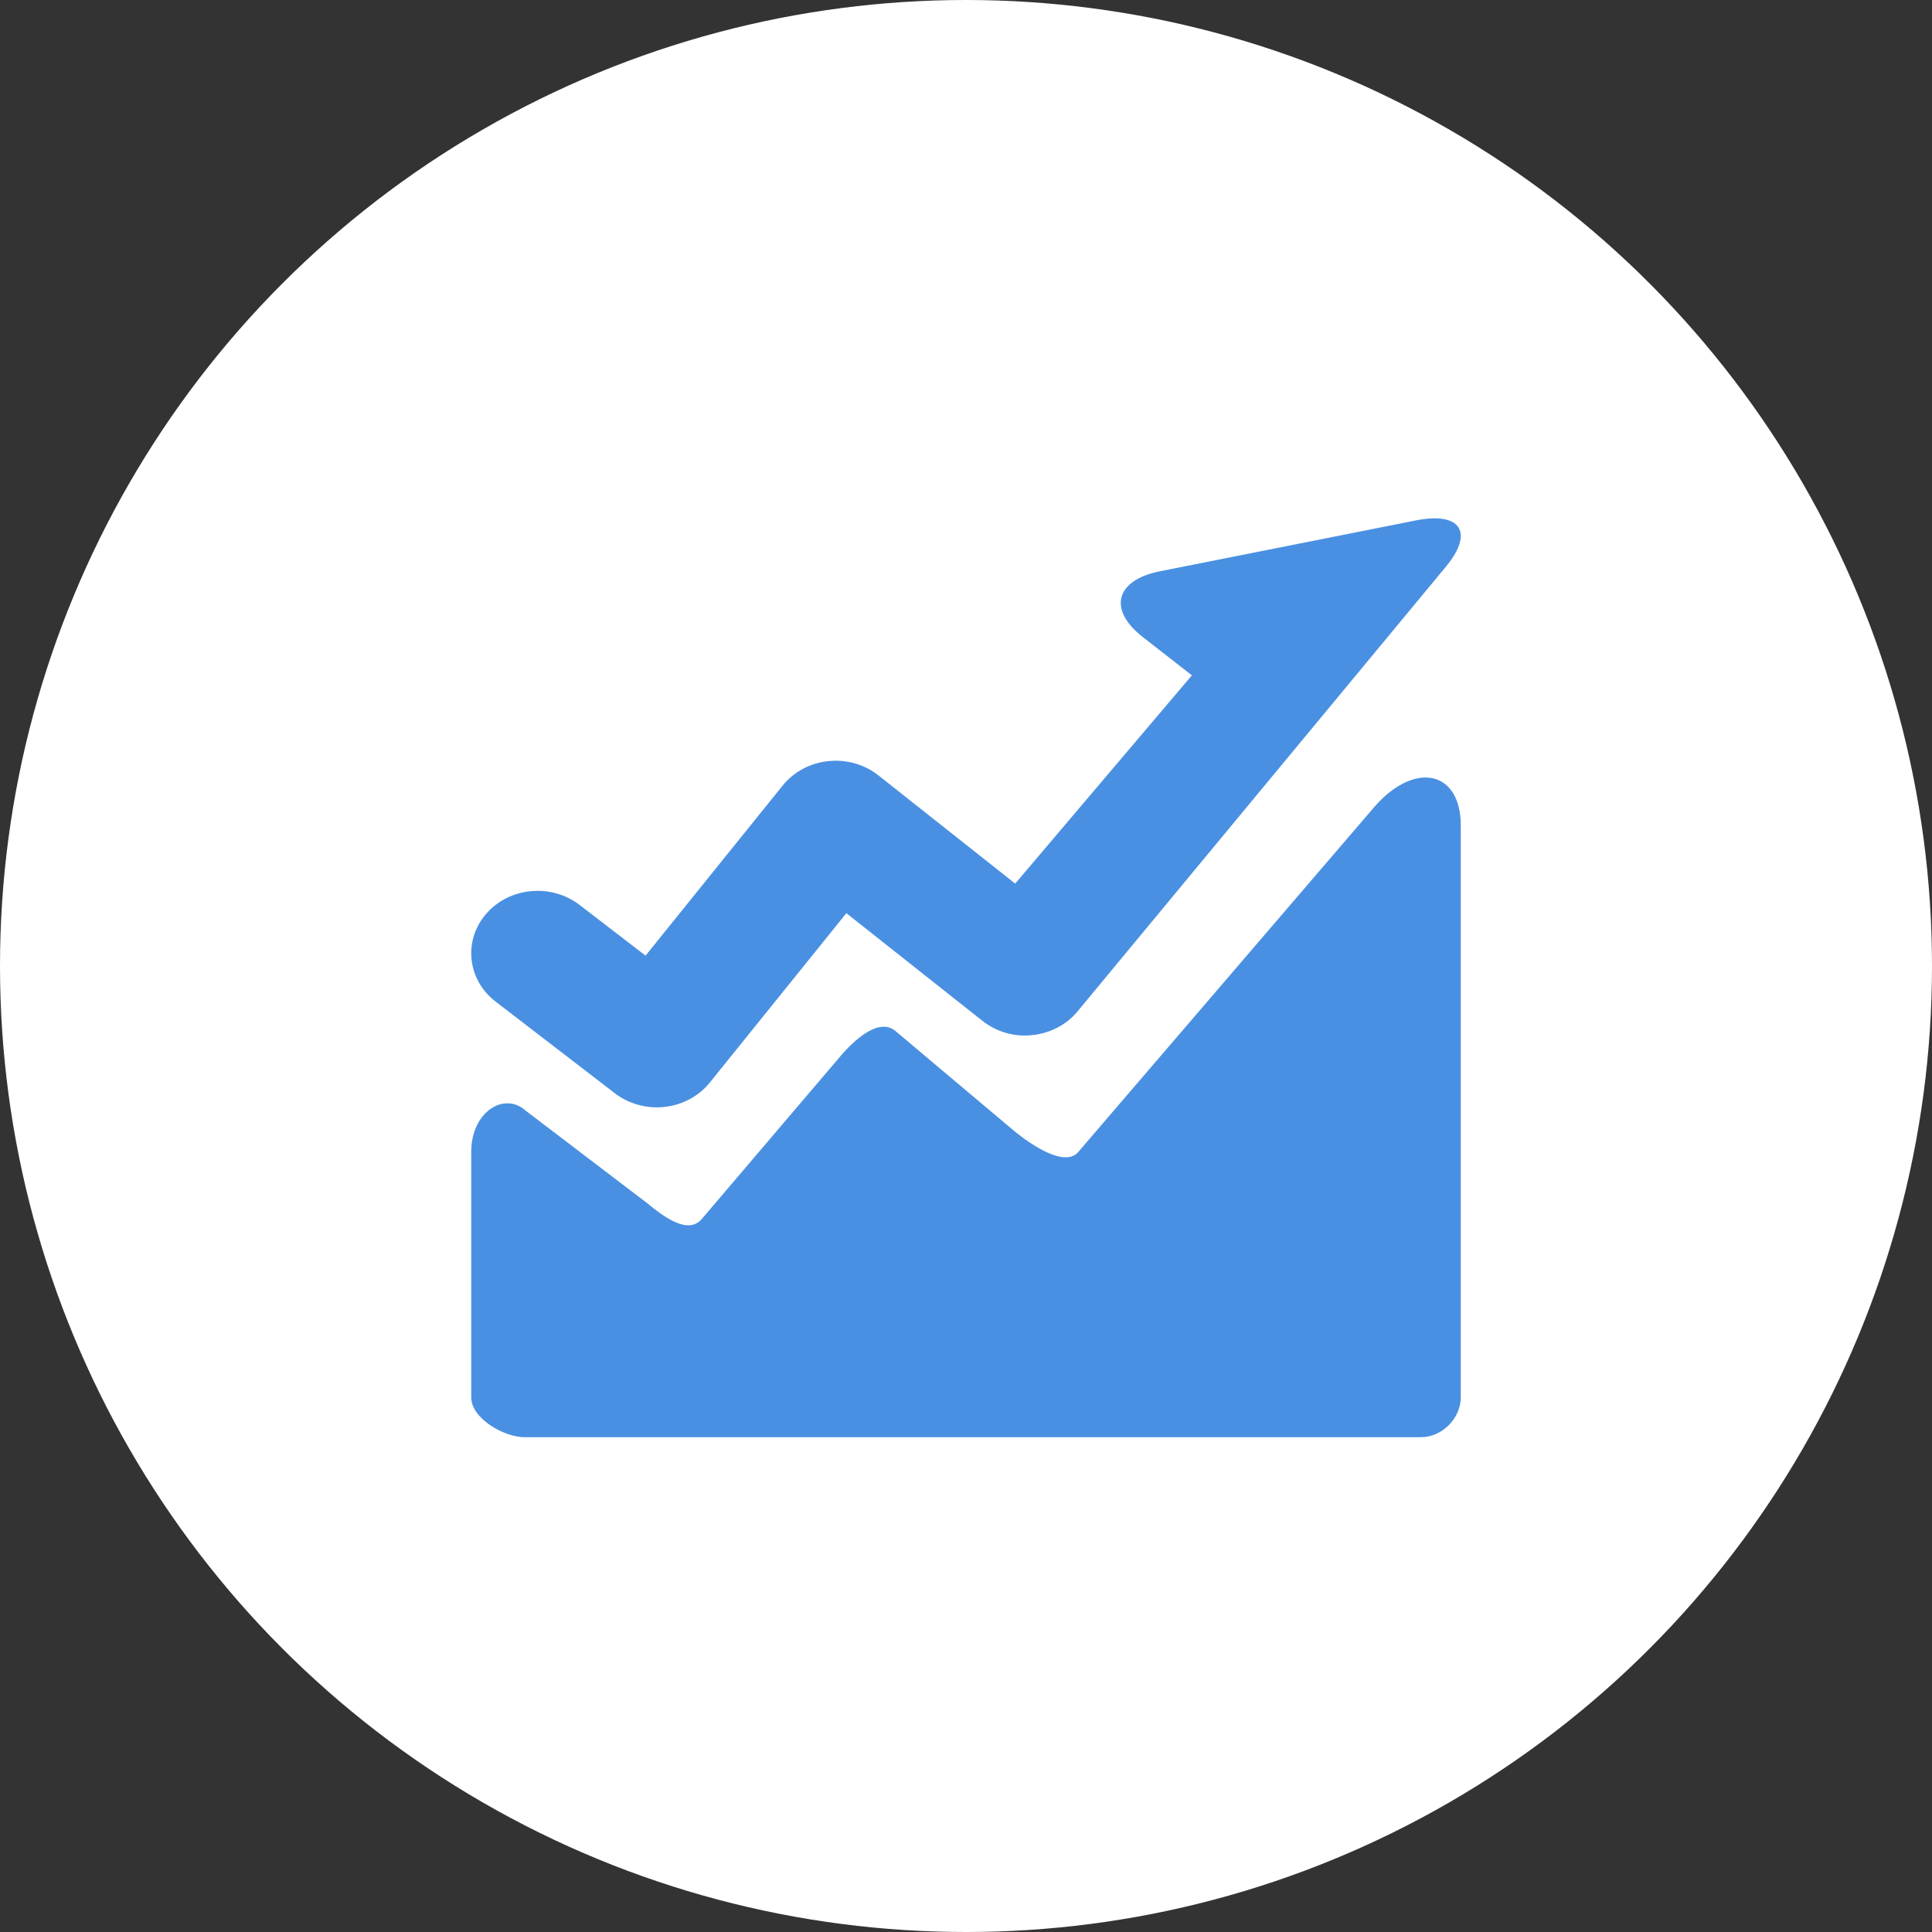 <?xml version="1.0" encoding="UTF-8"?>
<svg width="82px" height="82px" viewBox="0 0 82 82" version="1.1" xmlns="http://www.w3.org/2000/svg" xmlns:xlink="http://www.w3.org/1999/xlink">
    <rect x="0" y="0" width="82" height="82" fill="#333333" stroke="none"/>
    <!-- Generator: Sketch 49.2 (51160) - http://www.bohemiancoding.com/sketch -->
    <title>ic/stock</title>
    <desc>Created with Sketch.</desc>
    <defs></defs>
    <g id="ic/stock" stroke="none" stroke-width="1" fill="none" fill-rule="evenodd">
        <circle id="Oval" fill="#FFFFFF" cx="41" cy="41" r="41"></circle>
        <path d="M22.274,61 C21.364,60.999 20.002,60.19 20,59.311 L20,48.885 C20,47.192 21.407,46.306 22.331,47.155 L27.474,51.07 C28.165,51.642 29.204,52.42 29.782,51.742 L35.677,44.82 C36.255,44.141 37.298,43.183 37.994,43.75 L43.067,48.02 C43.763,48.586 45.205,49.574 45.772,48.885 L58.394,34.176 C60.099,32.294 62,32.735 62,35.041 C62,36.759 62,59.311 62,59.311 C62,60.19 61.217,61 60.307,60.999 L22.274,61 Z M45.732,42.929 C45.261,43.497 44.565,43.859 43.804,43.934 C43.041,44.019 42.281,43.789 41.696,43.327 L35.922,38.758 L30.124,45.95 C29.661,46.523 28.971,46.896 28.21,46.981 C28.1,46.994 27.989,47 27.878,47 C27.232,47 26.6,46.79 26.094,46.4 L21.034,42.51 C19.829,41.584 19.652,39.915 20.637,38.783 C21.621,37.649 23.397,37.483 24.602,38.41 L27.399,40.56 L33.222,33.337 C33.689,32.757 34.388,32.384 35.155,32.304 C35.928,32.224 36.692,32.443 37.283,32.909 L43.088,37.503 L50.587,28.664 L48.497,27.033 C47.014,25.876 47.344,24.622 49.23,24.247 L60.099,22.087 C61.984,21.712 62.567,22.582 61.395,24.02 L45.732,42.929 L45.732,42.929 Z" id="Shape" fill="#4A90E2" fill-rule="nonzero"></path>
    </g>
</svg>